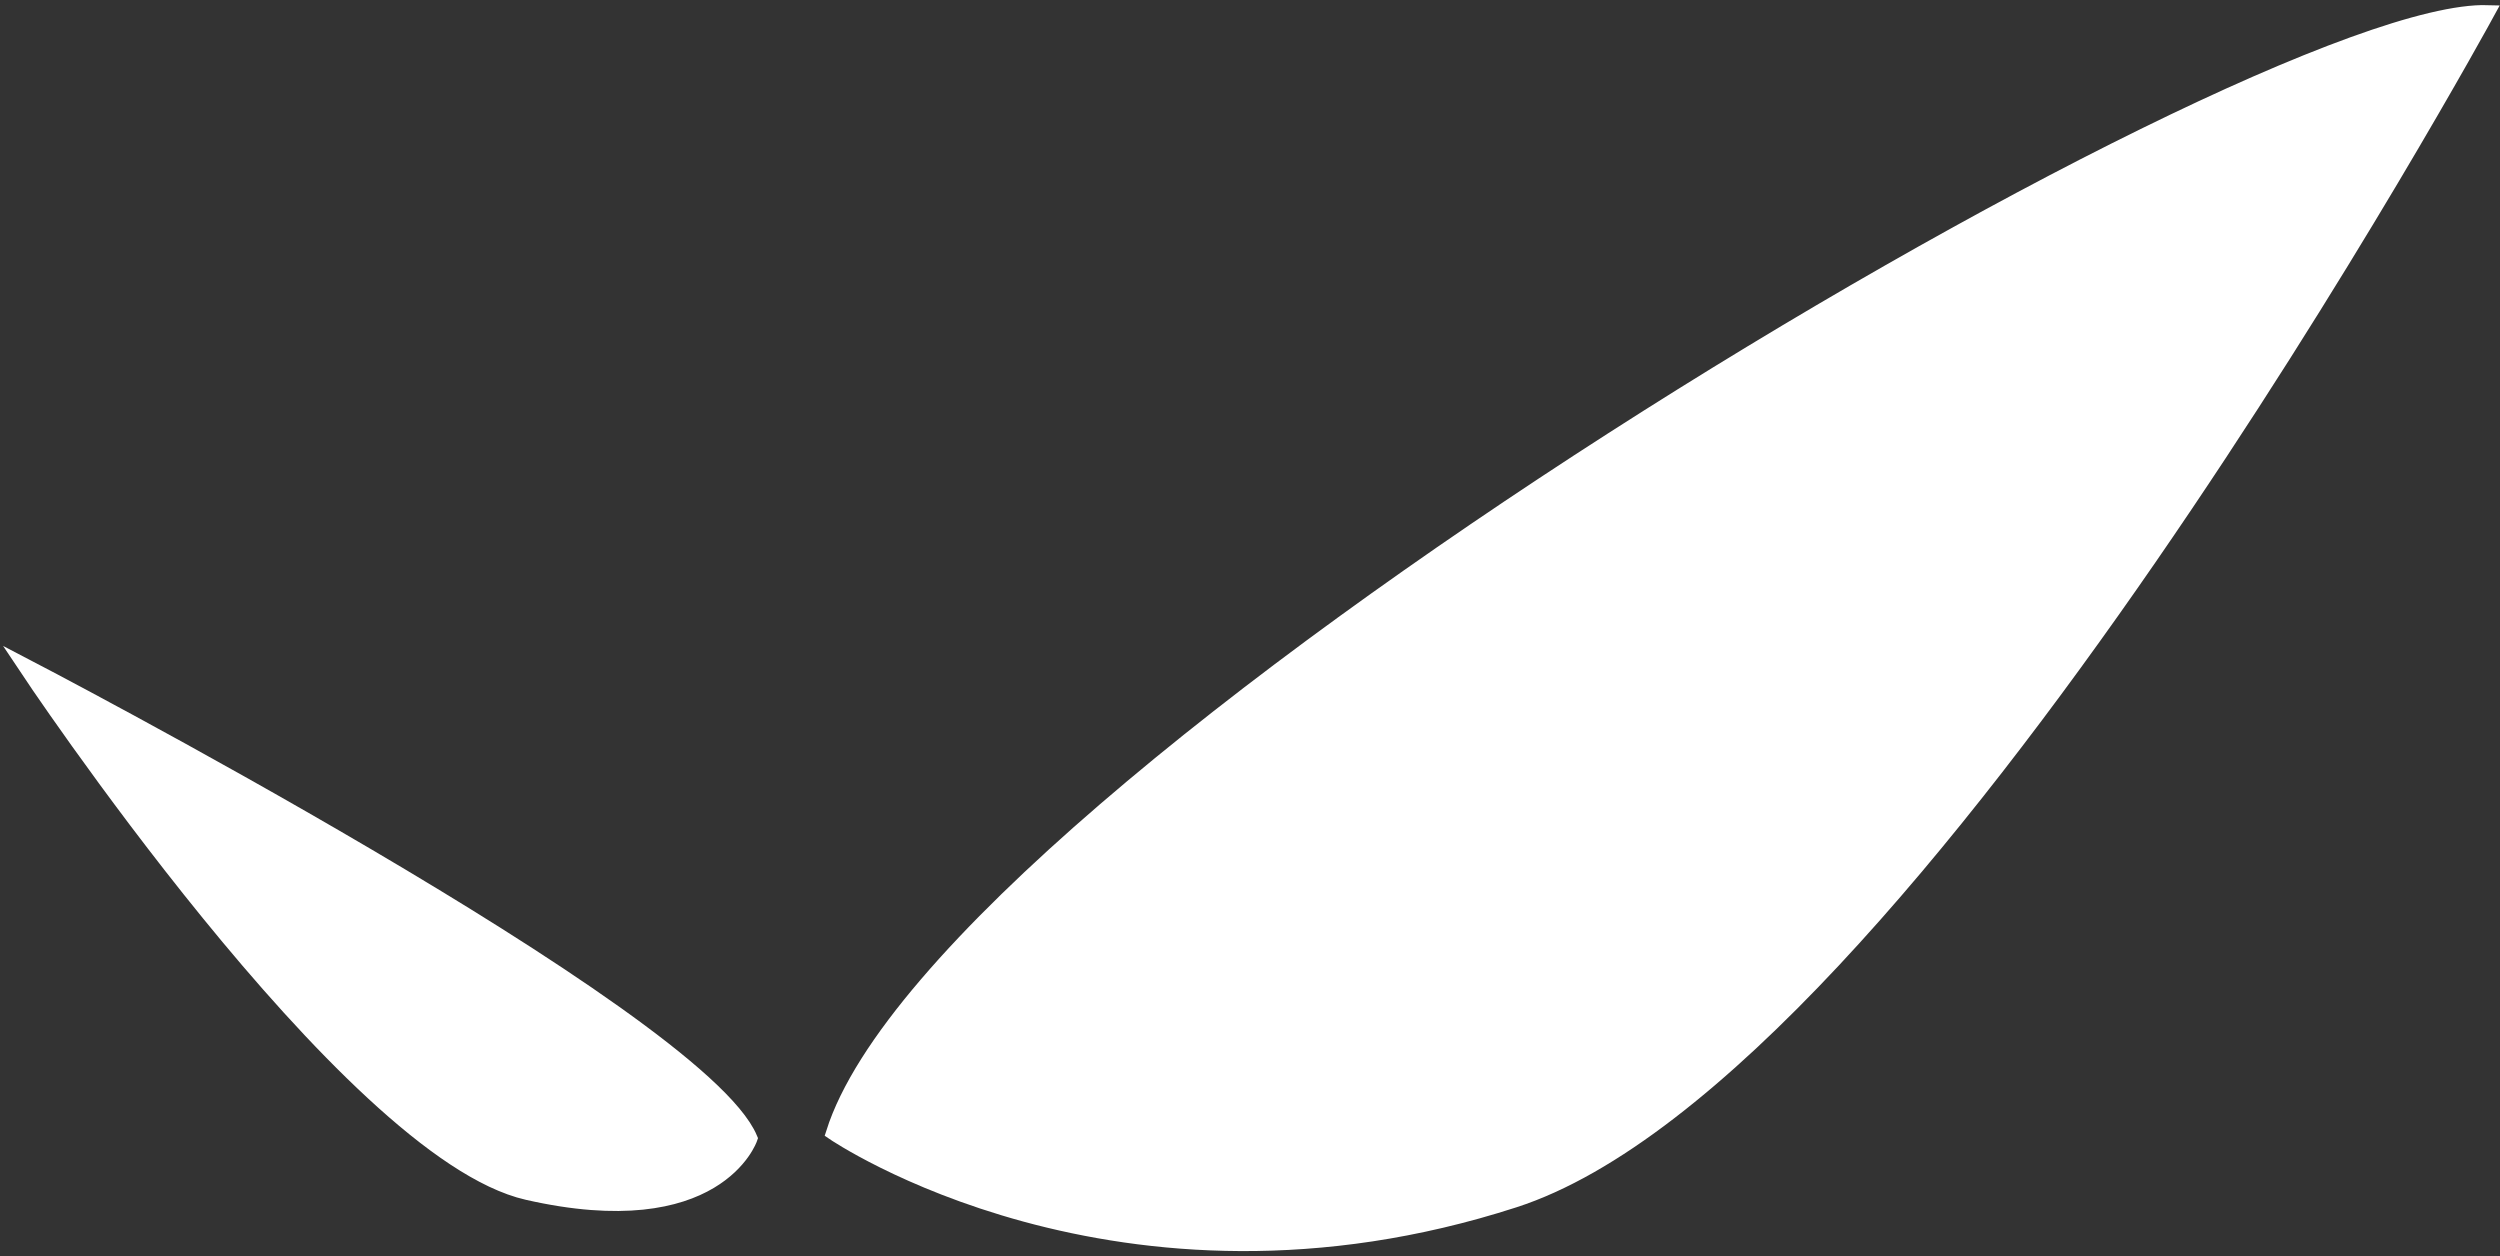 <svg width="406" height="204" viewBox="0 0 406 204" fill="none" xmlns="http://www.w3.org/2000/svg">
<rect x="0" y="0" width="406" height="204" fill="#333333" stroke="none"/>
<path d="M135.315 183.97C153.255 127.365 365.195 0.876 404 2.008C404 2.008 310.197 174.151 245.923 194.942C181.65 215.733 135.315 183.97 135.315 183.97Z" fill="white" stroke="white" stroke-width="2.353" stroke-miterlimit="10"/>
<path d="M121.843 184.875C113.451 164.943 4 108.045 4 108.045C4 108.045 56.412 187.046 85.646 193.698C116.491 200.711 121.843 184.875 121.843 184.875Z" fill="white" stroke="white" stroke-width="2.353" stroke-miterlimit="10"/>
</svg>
